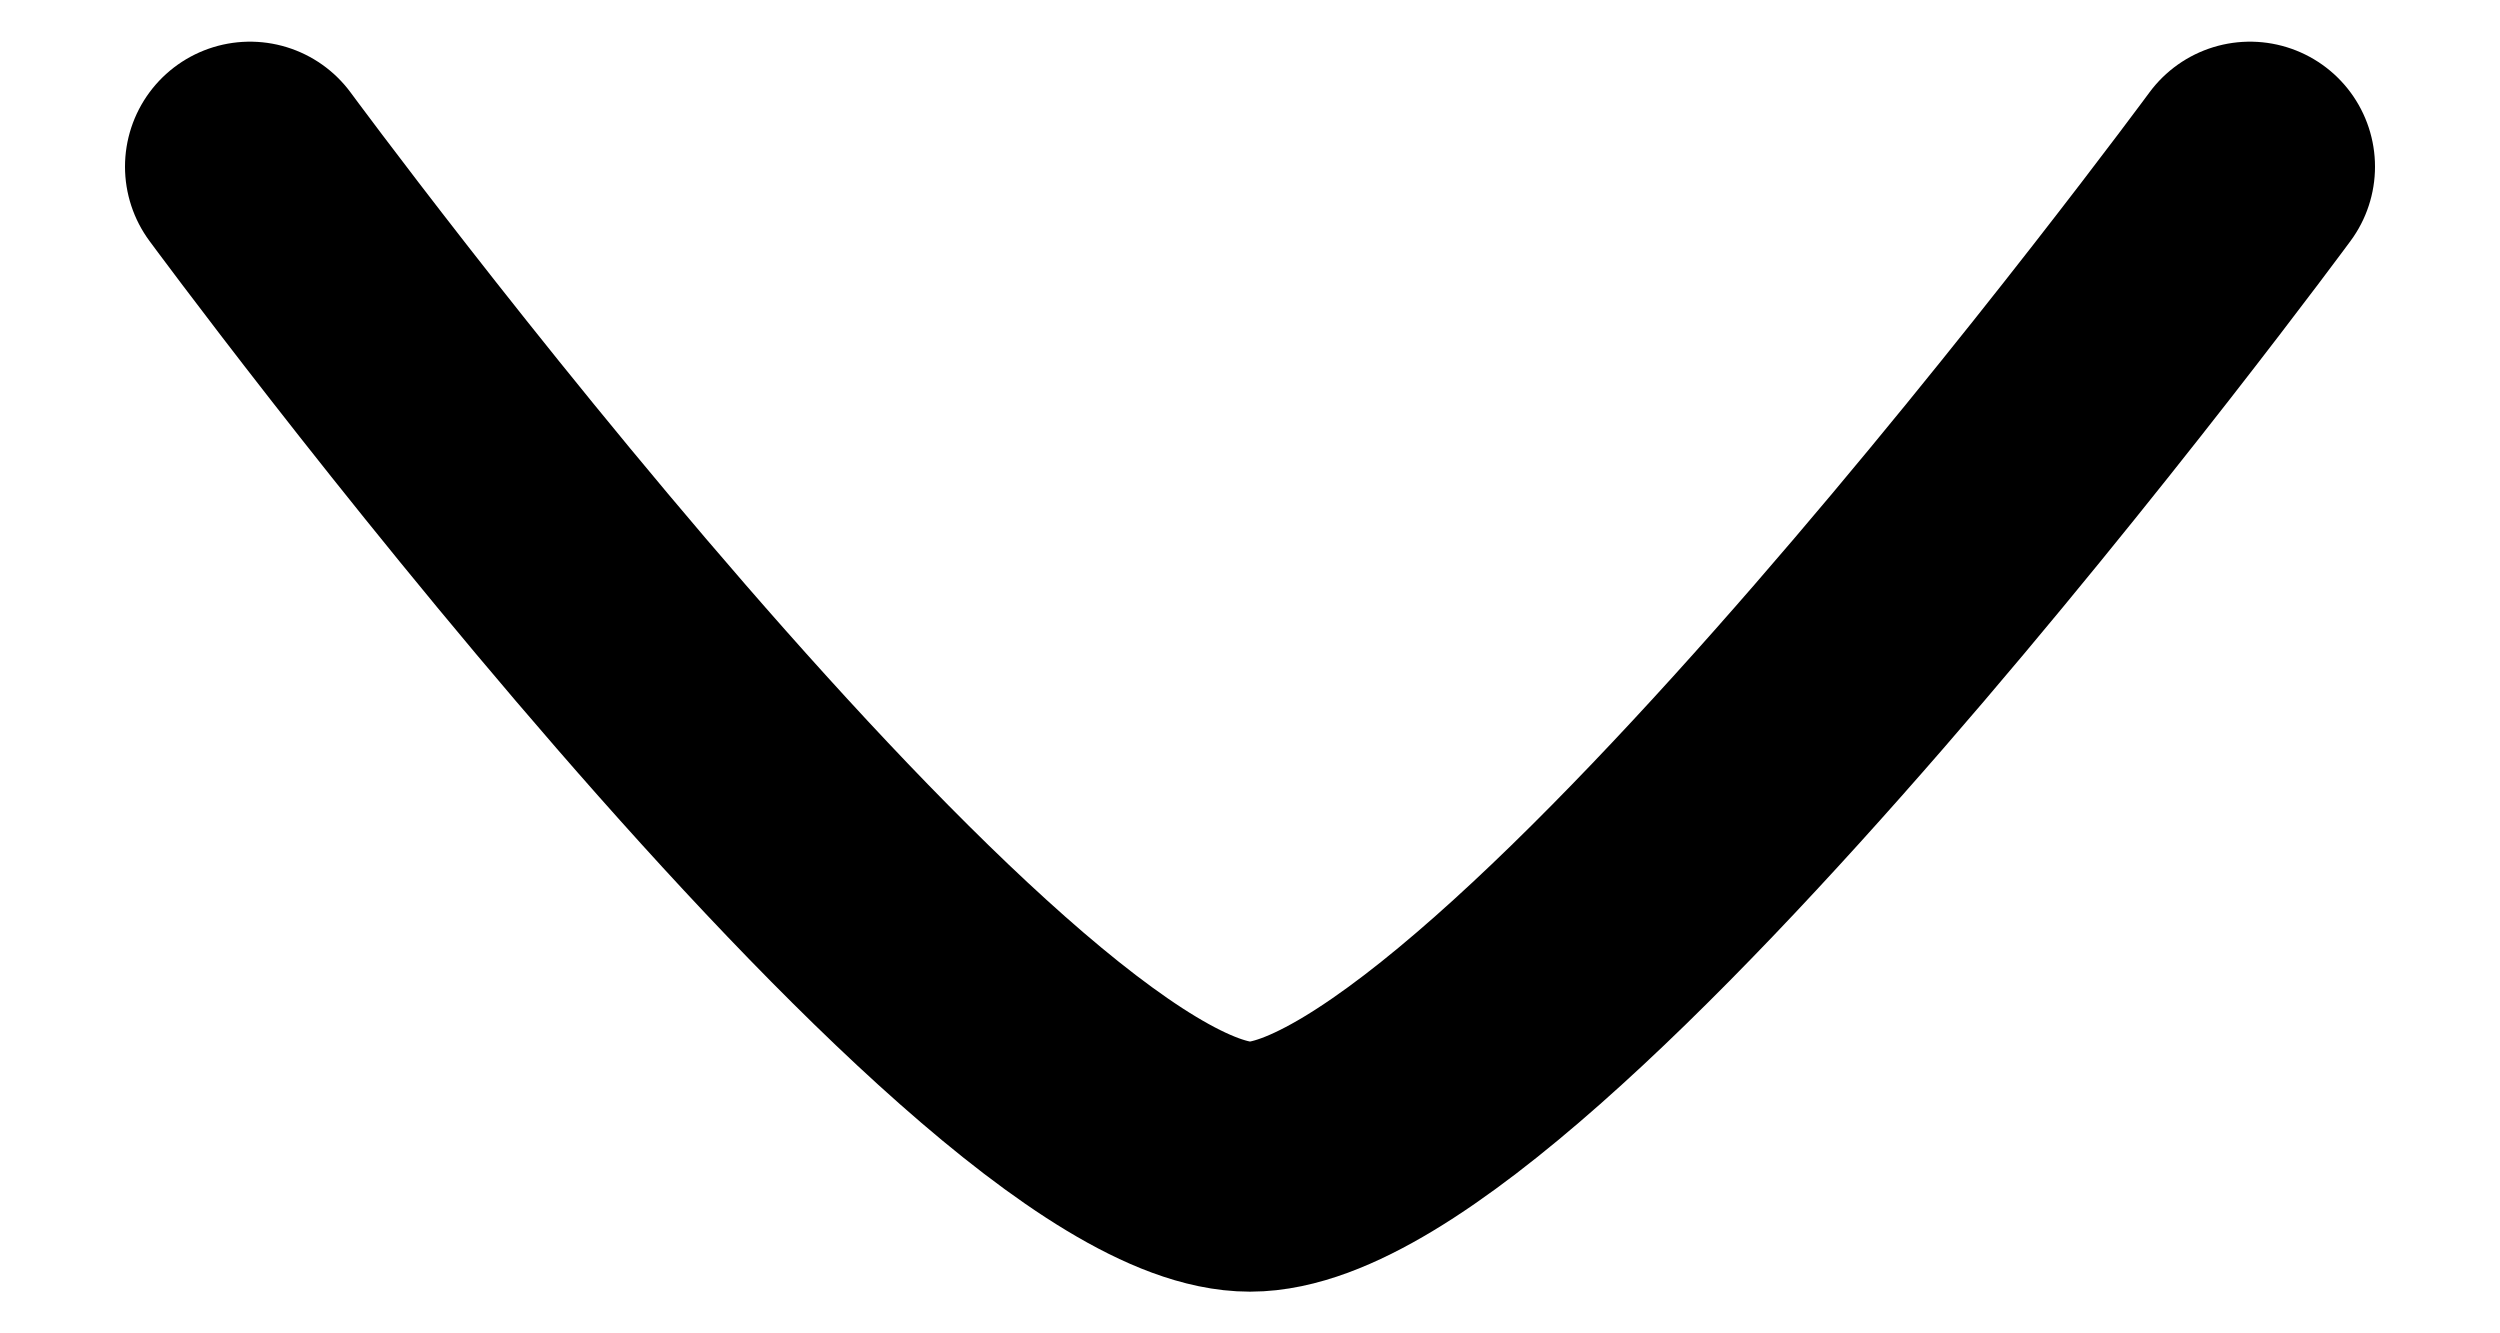 <svg width="15" height="8" viewBox="0 0 15 8" fill="none" xmlns="http://www.w3.org/2000/svg">
<path d="M13.5 1C13.5 1 9.081 7 7.5 7C5.919 7 1.5 1 1.5 1" stroke="black" stroke-width="1.5" stroke-linecap="round" stroke-linejoin="round"/>
</svg>
